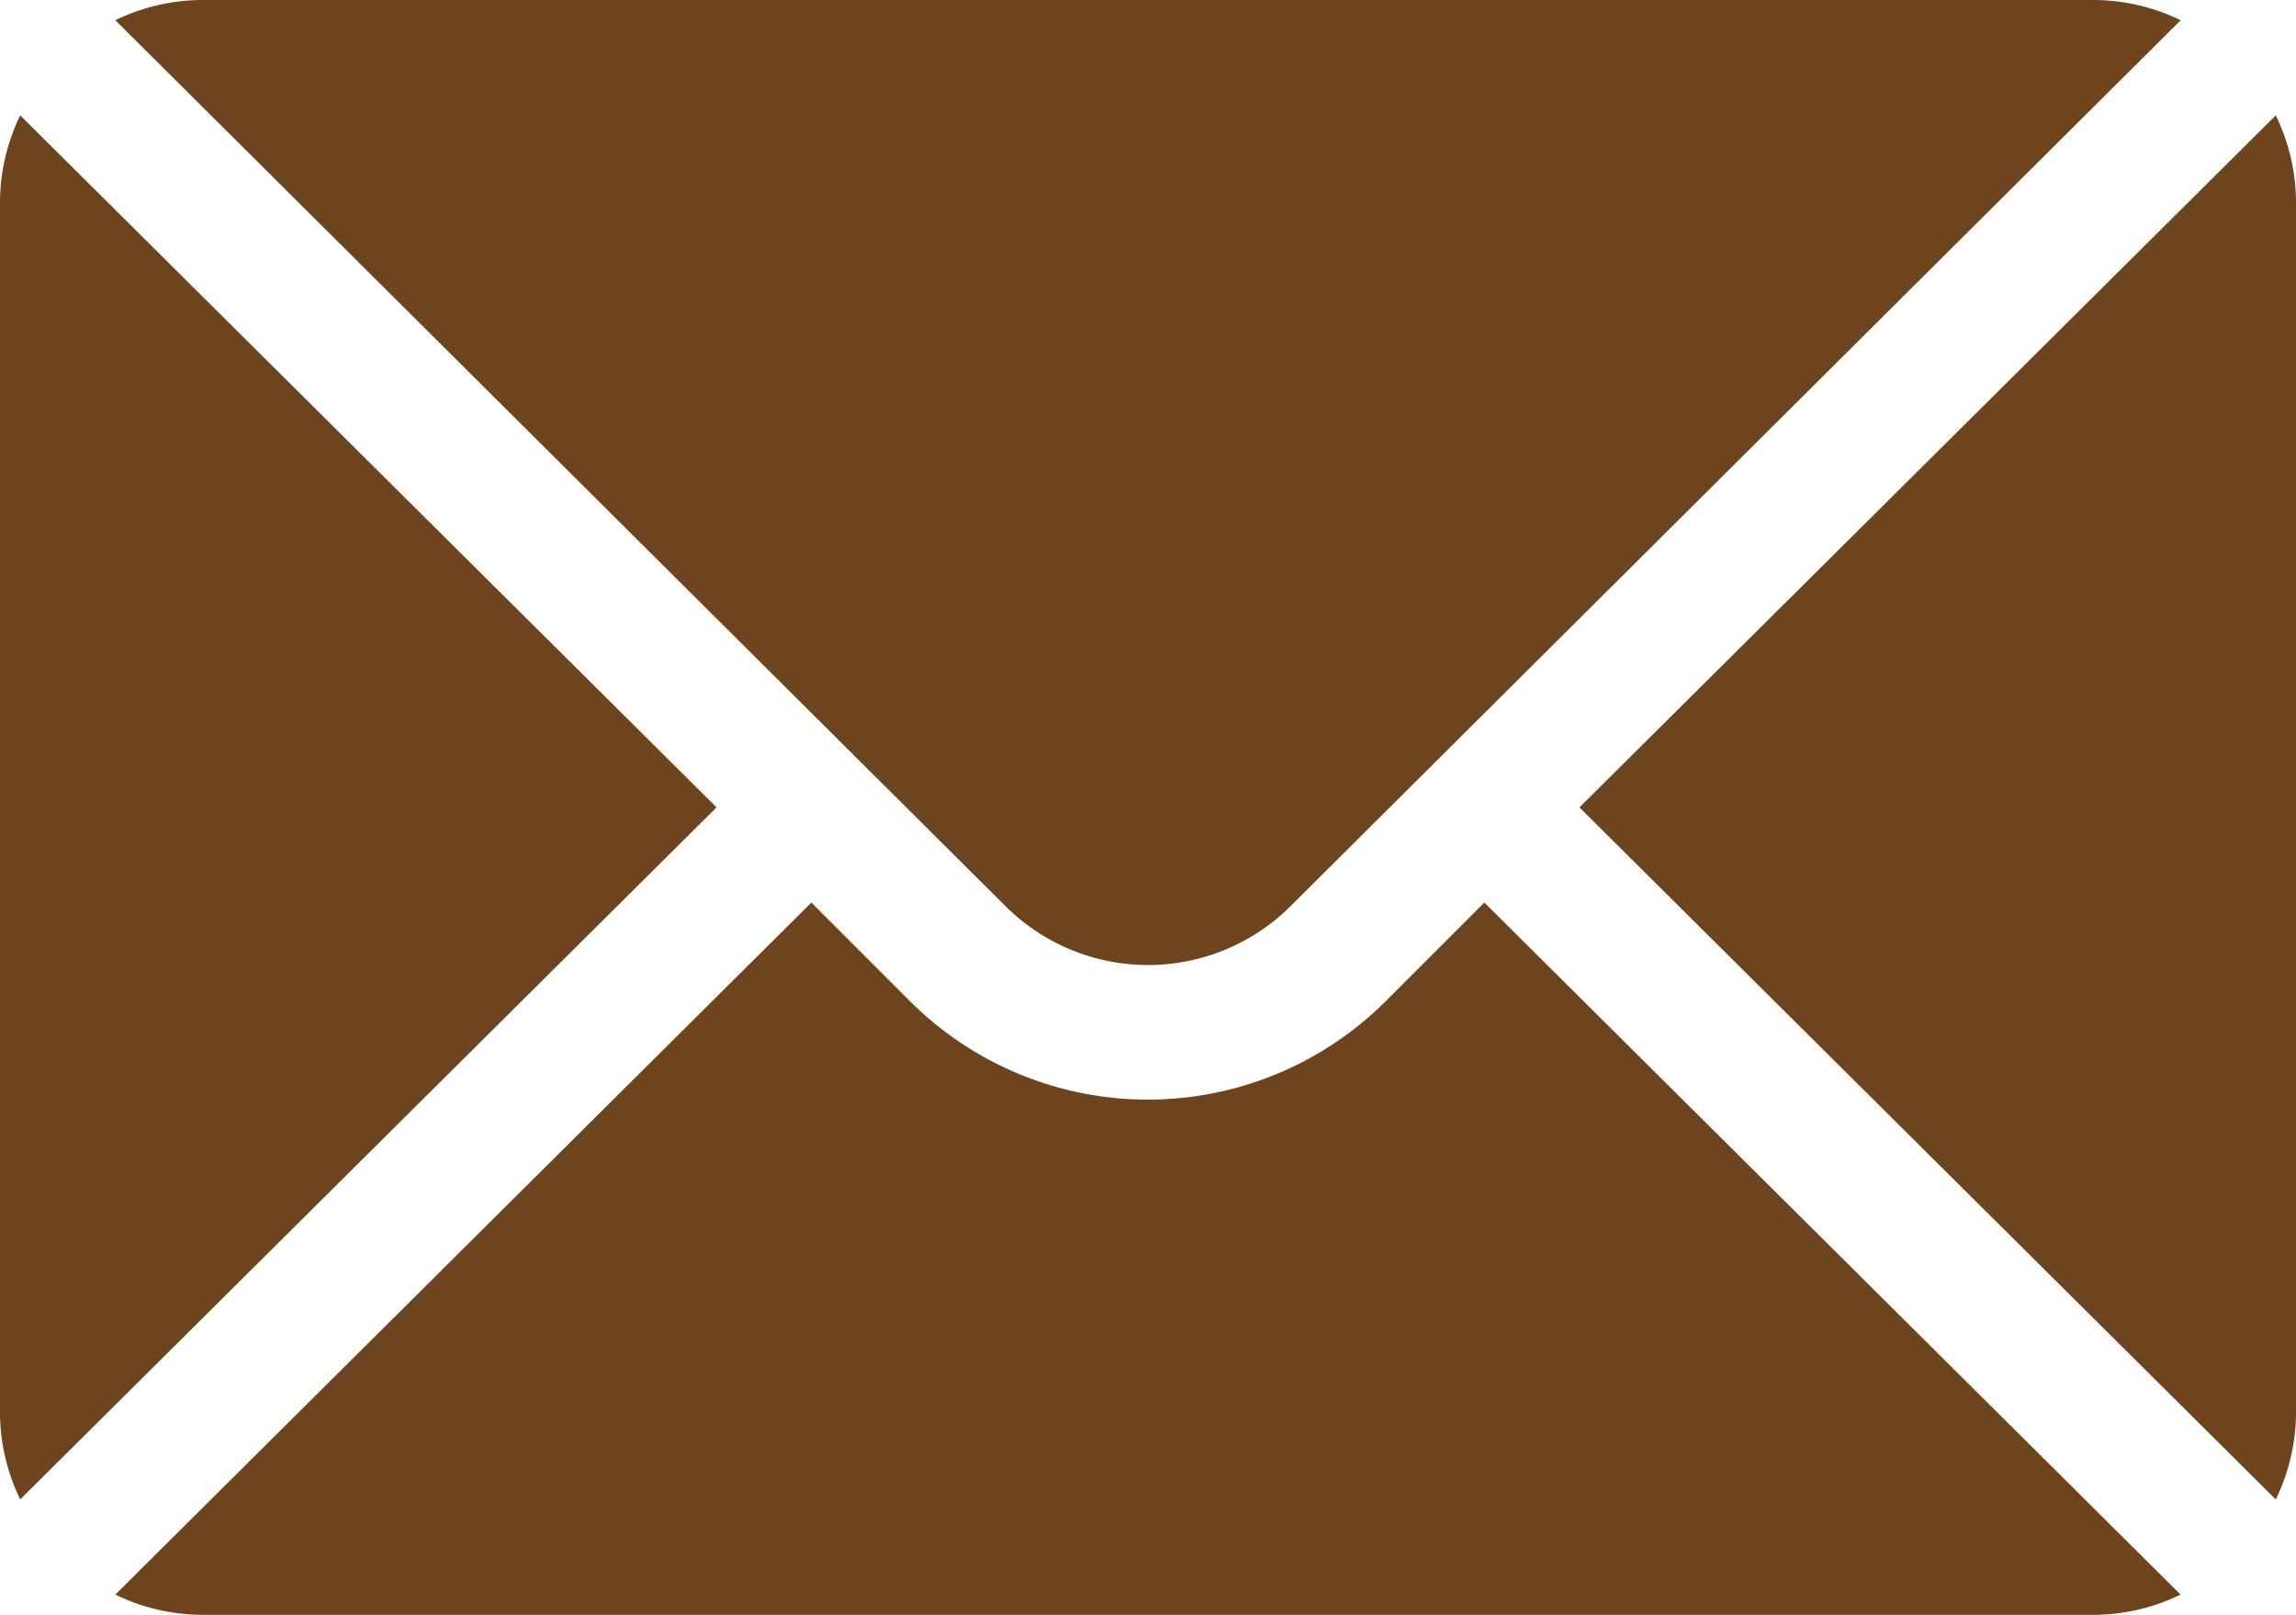 <svg id="mail" xmlns="http://www.w3.org/2000/svg" width="46.541" height="32.724" viewBox="0 0 46.541 32.724">
  <g id="Group_63" data-name="Group 63" transform="translate(32.016 2.338)">
    <g id="Group_62" data-name="Group 62">
      <path id="Path_42" data-name="Path 42" d="M366.326,101.721l-14.115,14.024,14.115,14.024a4.043,4.043,0,0,0,.41-1.752V103.473A4.043,4.043,0,0,0,366.326,101.721Z" transform="translate(-352.211 -101.721)" fill="#6e441e"/>
    </g>
  </g>
  <g id="Group_65" data-name="Group 65" transform="translate(2.338 0)">
    <g id="Group_64" data-name="Group 64">
      <path id="Path_43" data-name="Path 43" d="M65.834,76H27.473a4.043,4.043,0,0,0-1.752.41L43.762,94.36a4.094,4.094,0,0,0,5.784,0L67.586,76.41A4.043,4.043,0,0,0,65.834,76Z" transform="translate(-25.721 -76)" fill="#6e441e"/>
    </g>
  </g>
  <g id="Group_67" data-name="Group 67" transform="translate(0 2.338)">
    <g id="Group_66" data-name="Group 66">
      <path id="Path_44" data-name="Path 44" d="M.41,101.721A4.043,4.043,0,0,0,0,103.473v24.543a4.043,4.043,0,0,0,.41,1.752l14.115-14.024Z" transform="translate(0 -101.721)" fill="#6e441e"/>
    </g>
  </g>
  <g id="Group_69" data-name="Group 69" transform="translate(2.338 18.29)">
    <g id="Group_68" data-name="Group 68">
      <path id="Path_45" data-name="Path 45" d="M53.471,277.211l-2,2a6.825,6.825,0,0,1-9.641,0l-2-2L25.721,291.235a4.043,4.043,0,0,0,1.752.41h38.36a4.042,4.042,0,0,0,1.752-.41Z" transform="translate(-25.721 -277.211)" fill="#6e441e"/>
    </g>
  </g>
</svg>
